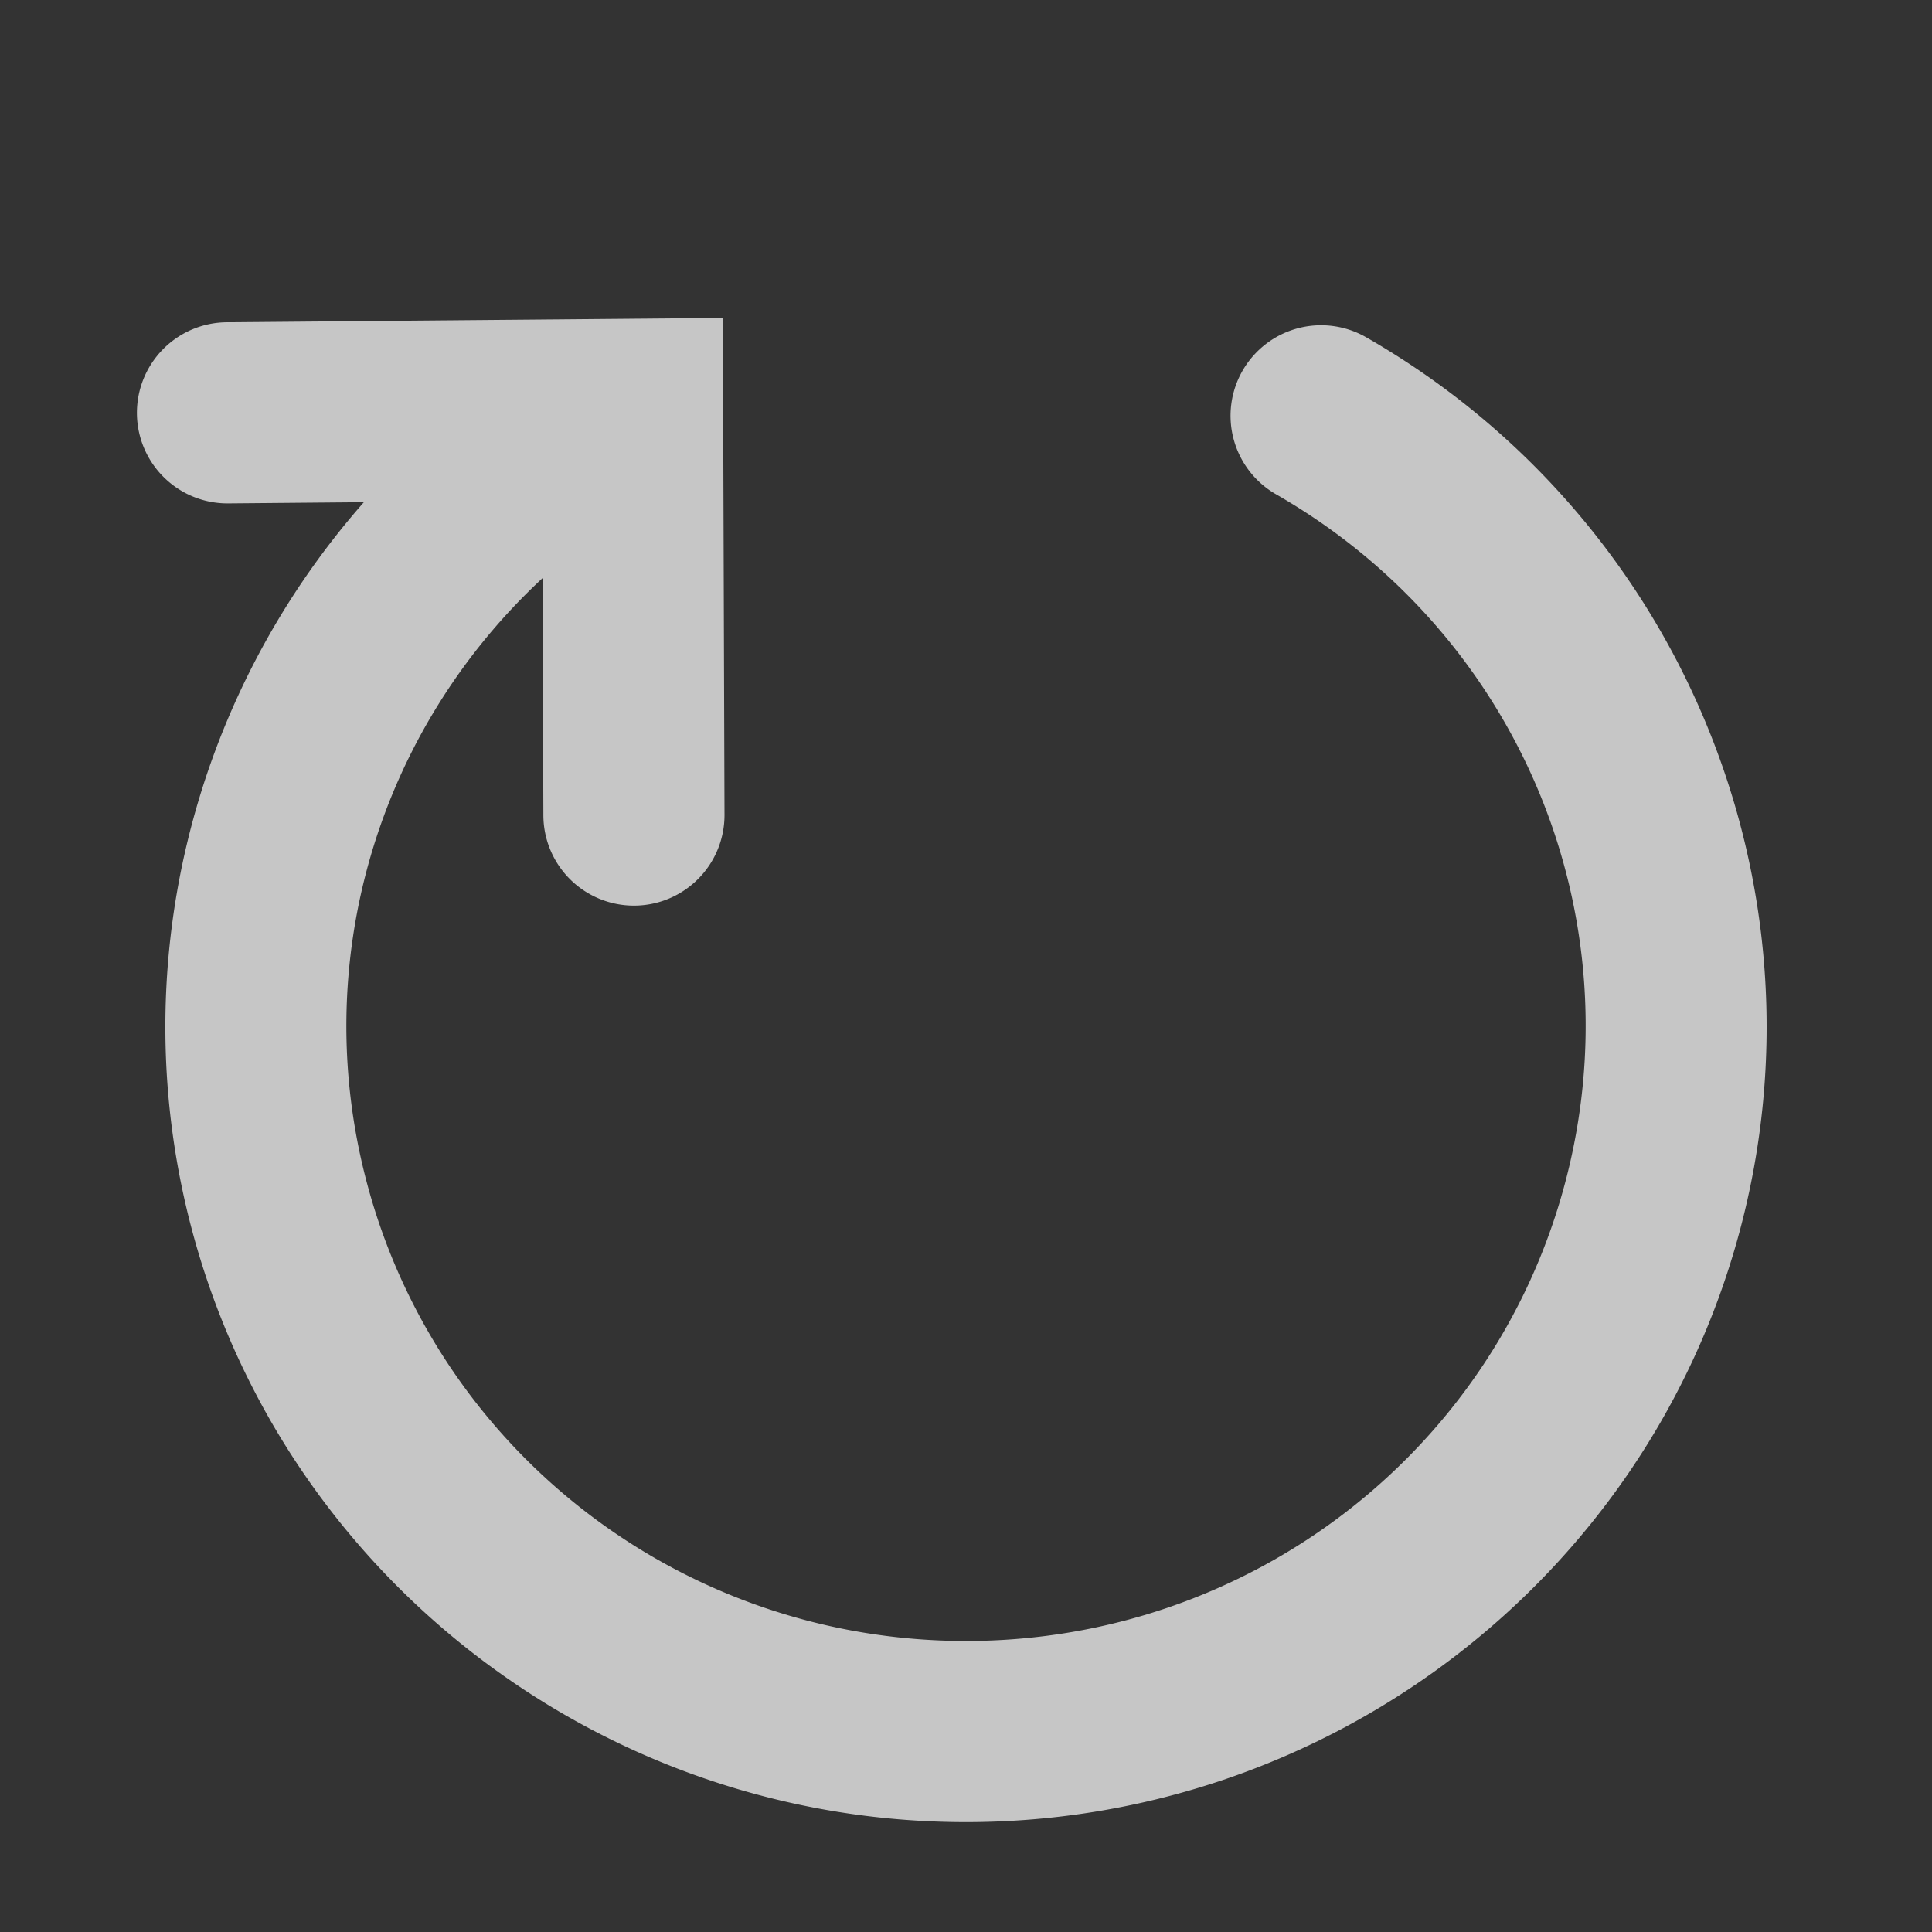 <?xml version="1.0" encoding="UTF-8" standalone="no"?>
<!-- Created with Inkscape (http://www.inkscape.org/) -->

<svg
   width="32"
   height="32"
   viewBox="0 0 32 32"
   version="1.1"
   id="svg5780"
   inkscape:version="1.2.1 (9c6d41e410, 2022-07-14, custom)"
   sodipodi:docname="reboot.svg"
   xmlns:inkscape="http://www.inkscape.org/namespaces/inkscape"
   xmlns:sodipodi="http://sodipodi.sourceforge.net/DTD/sodipodi-0.dtd"
   xmlns="http://www.w3.org/2000/svg"
   xmlns:svg="http://www.w3.org/2000/svg"
   xmlns:rdf="http://www.w3.org/1999/02/22-rdf-syntax-ns#"
   xmlns:cc="http://creativecommons.org/ns#"
   xmlns:dc="http://purl.org/dc/elements/1.1/">
  <rect x="0" y="0" width="32" height="32" fill="#333333" stroke="none"/>
  <defs
     id="defs5774">
    <inkscape:path-effect
       effect="bend_path"
       id="path-effect856"
       is_visible="true"
       bendpath="m -64,355.65 35,-6"
       prop_scale="-1000000"
       scale_y_rel="false"
       vertical="false"
       bendpath-nodetypes="cc"
       lpeversion="0"
       hide_knot="false" />
  </defs>
  <sodipodi:namedview
     id="base"
     pagecolor="#d0d0d0"
     bordercolor="#666666"
     borderopacity="1.0"
     inkscape:pageopacity="0"
     inkscape:pageshadow="2"
     inkscape:zoom="16"
     inkscape:cx="21.40625"
     inkscape:cy="17.28125"
     inkscape:document-units="px"
     inkscape:current-layer="layer1"
     showgrid="true"
     units="px"
     inkscape:pagecheckerboard="true"
     inkscape:showpageshadow="false"
     inkscape:snap-page="true"
     inkscape:window-width="1920"
     inkscape:window-height="1014"
     inkscape:window-x="0"
     inkscape:window-y="0"
     inkscape:window-maximized="1"
     showguides="true"
     inkscape:guide-bbox="true"
     inkscape:snap-bbox="true"
     inkscape:bbox-paths="true"
     inkscape:snap-nodes="true"
     inkscape:snap-grids="true"
     inkscape:bbox-nodes="true"
     inkscape:snap-global="true"
     fit-margin-top="0"
     fit-margin-left="0"
     fit-margin-right="0"
     fit-margin-bottom="0"
     inkscape:snap-bbox-edge-midpoints="true"
     inkscape:deskcolor="#d1d1d1"
     showborder="true"
     shape-rendering="crispEdges">
    <inkscape:grid
       type="xygrid"
       id="grid832"
       originx="63"
       originy="6" />
  </sodipodi:namedview>
  <g
     inkscape:label="Layer 1"
     inkscape:groupmode="layer"
     id="layer1"
     transform="translate(63,-276.65)">
    <g
       id="g4443"
       style="stroke:#040a0e;stroke-width:0.731;stroke-opacity:0.258"
       transform="matrix(1.37,0,0,1.364,16.003,-107.072)" />
    <path
       id="path852"
       style="color:#000000;fill:#ffffff;fill-opacity:0.72;stroke-linecap:round;stroke-linejoin:round;-inkscape-stroke:none"
       d="M -51.027 281.916 L -59.244 281.988 A 1.5 1.5 0 0 0 -60.732 283.502 A 1.5 1.5 0 0 0 -59.219 284.988 L -56.973 284.968 C -59.826 288.21 -60.978 292.731 -59.809 297.064 C -58.255 302.822 -52.99 306.83 -47 306.83 C -41.01 306.83 -35.745 302.822 -34.191 297.064 C -32.638 291.306 -35.182 285.212 -40.373 282.236 A 1.5 1.5 0 0 0 -42.42 282.791 A 1.5 1.5 0 0 0 -41.865 284.837 C -37.836 287.147 -35.886 291.83 -37.088 296.283 C -38.29 300.736 -42.344 303.83 -47 303.83 C -51.656 303.83 -55.71 300.736 -56.912 296.283 C -57.908 292.593 -56.736 288.751 -54.014 286.226 L -54 290.154 A 1.5 1.5 0 0 0 -52.494 291.65 A 1.5 1.5 0 0 0 -51 290.144 L -51.027 281.916 z " />
  </g>
</svg>
